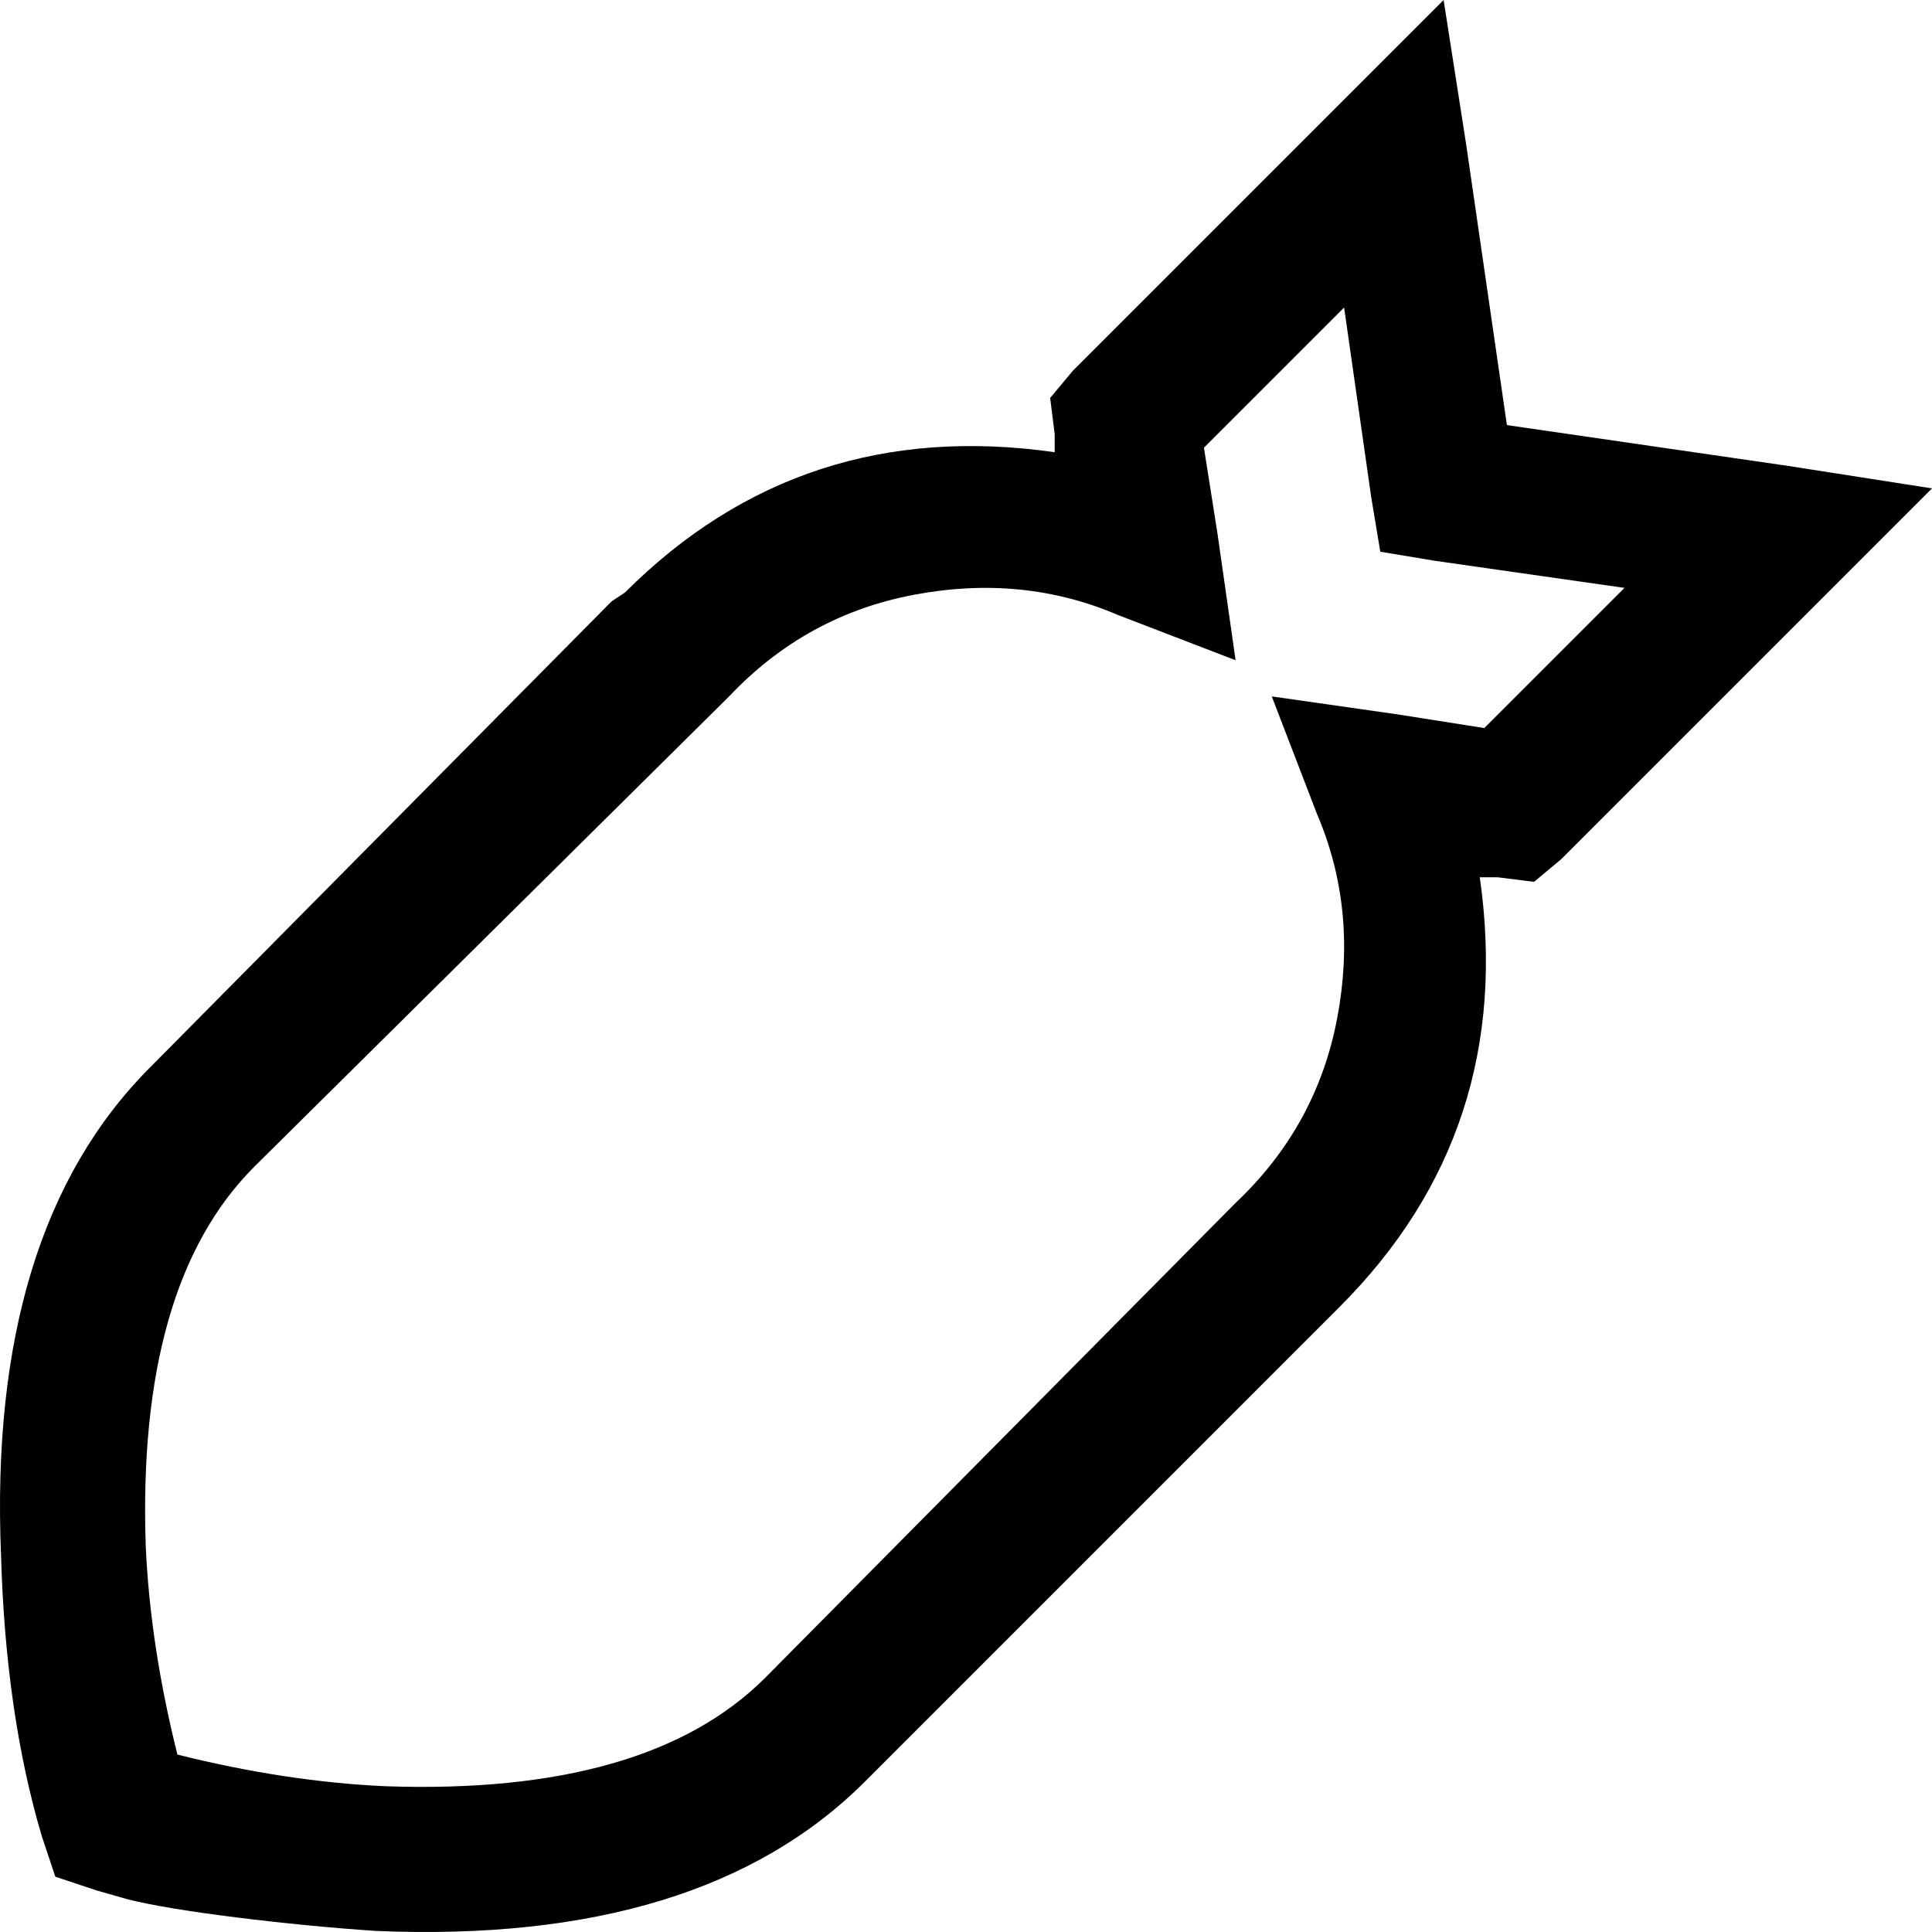 <?xml version="1.0" encoding="UTF-8"?>
<svg width="76px" height="76px" viewBox="0 0 76 76" version="1.1" xmlns="http://www.w3.org/2000/svg" xmlns:xlink="http://www.w3.org/1999/xlink">
    <!-- Generator: Sketch 48.1 (47250) - http://www.bohemiancoding.com/sketch -->
    <title>bomb</title>
    <desc>Created with Sketch.</desc>
    <defs></defs>
    <g id="bomb" stroke="none" stroke-width="1" fill="none" fill-rule="evenodd">
        <path d="M56.788,0 C57.01,1.423 57.455,4.269 57.677,5.692 C58.078,8.45 58.878,13.964 59.278,16.722 C62.036,17.122 67.55,17.922 70.308,18.323 C71.731,18.545 74.577,18.99 76,19.212 C75.022,20.19 73.065,22.147 72.086,23.126 C69.418,25.794 64.081,31.131 61.413,33.799 C61.146,34.021 60.613,34.466 60.346,34.689 C59.99,34.644 59.278,34.555 58.923,34.511 C58.745,34.511 58.745,34.511 58.211,34.511 C59.16,41.152 57.322,46.785 52.696,51.41 C46.47,57.636 46.47,57.636 34.018,70.089 C29.749,74.358 23.345,76.315 14.806,75.959 C13.027,75.84 11.189,75.662 9.291,75.425 C7.394,75.188 5.971,74.951 5.022,74.714 C4.607,74.595 4.088,74.447 3.777,74.358 C3.376,74.225 2.576,73.958 2.176,73.824 C2.042,73.424 2.042,73.424 1.642,72.223 C0.693,69.021 0.16,65.345 0.041,61.194 C-0.315,52.655 1.642,46.251 5.911,41.982 C11.96,35.874 19.52,28.24 24.056,23.659 C24.19,23.57 24.19,23.57 24.59,23.304 C29.215,18.678 34.848,16.84 41.489,17.789 C41.489,17.552 41.489,17.255 41.489,17.077 C41.445,16.722 41.356,16.01 41.311,15.654 C41.534,15.387 41.979,14.854 42.201,14.587 C44.869,11.919 50.206,6.582 52.874,3.914 C53.853,2.935 55.81,0.978 56.788,0 Z M52.874,12.097 C51.496,13.475 48.738,16.232 47.36,17.611 C47.493,18.456 47.76,20.146 47.893,20.991 C48.071,22.236 48.427,24.727 48.605,25.972 C47.449,25.527 47.449,25.527 43.98,24.193 C41.489,23.126 38.821,22.859 35.975,23.393 C33.129,23.926 30.697,25.26 28.681,27.395 C22.455,33.562 22.455,33.562 10.003,45.896 C6.919,48.979 5.496,53.96 5.734,60.838 C5.852,63.447 6.267,66.175 6.979,69.021 C9.825,69.733 12.553,70.148 15.162,70.266 C22.04,70.504 27.021,69.081 30.104,65.997 C36.271,59.771 36.271,59.771 48.605,47.319 C50.74,45.303 52.074,42.871 52.607,40.025 C53.141,37.179 52.874,34.511 51.807,32.02 C51.214,30.478 50.473,28.551 50.028,27.395 C51.273,27.573 53.764,27.929 55.009,28.107 C55.854,28.24 57.544,28.507 58.389,28.64 C59.768,27.262 62.525,24.504 63.903,23.126 C62.036,22.859 58.3,22.325 56.432,22.058 C55.898,21.969 54.831,21.792 54.297,21.703 C54.208,21.169 54.031,20.102 53.942,19.568 C53.675,17.7 53.141,13.964 52.874,12.097 Z" fill="#000000" fill-rule="nonzero"></path>
    </g>
</svg>
